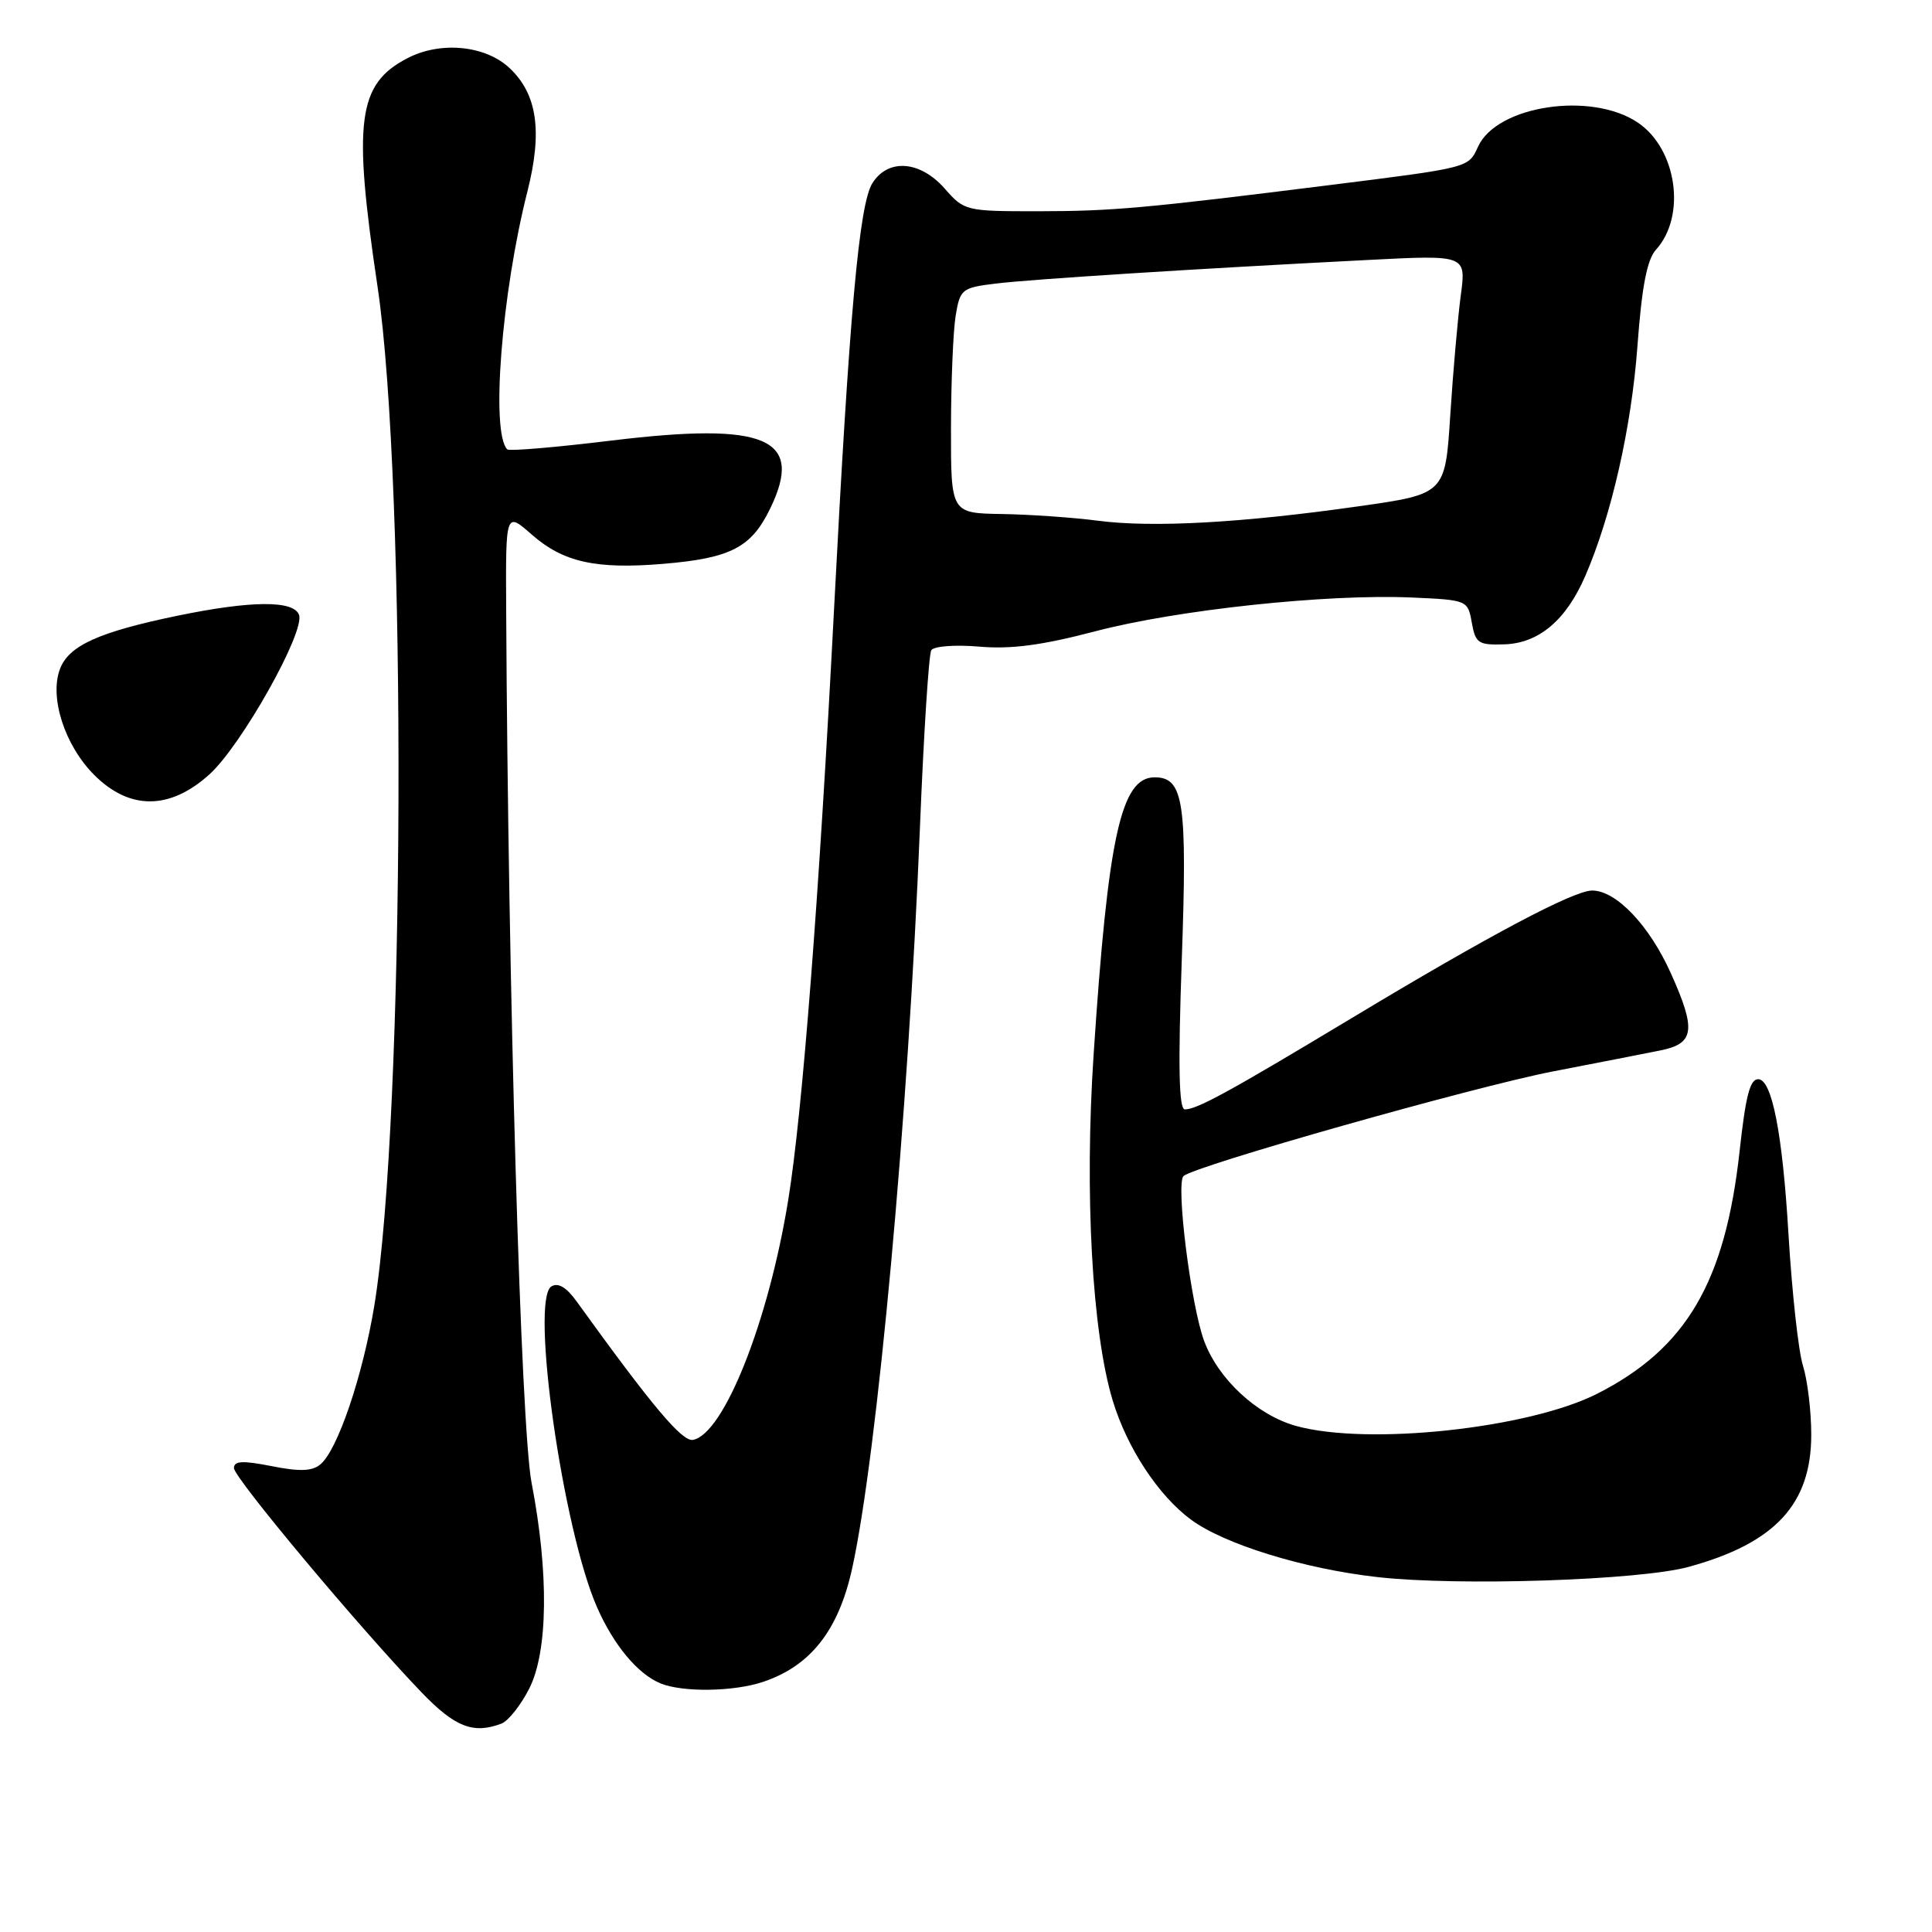 <?xml version="1.0" encoding="UTF-8" standalone="no"?>
<!DOCTYPE svg PUBLIC "-//W3C//DTD SVG 1.1//EN" "http://www.w3.org/Graphics/SVG/1.1/DTD/svg11.dtd" >
<svg xmlns="http://www.w3.org/2000/svg" xmlns:xlink="http://www.w3.org/1999/xlink" version="1.1" viewBox="0 0 256 256">
 <g >
 <path fill="currentColor"
d=" M 66.46 228.38 C 67.35 228.03 69.00 225.96 70.12 223.76 C 72.62 218.86 72.74 208.40 70.44 196.50 C 69.02 189.13 67.33 131.28 67.07 80.65 C 67.00 67.79 67.00 67.79 70.48 70.85 C 74.64 74.50 78.98 75.46 87.91 74.71 C 96.83 73.96 99.56 72.55 102.06 67.37 C 106.58 58.05 101.55 55.89 81.08 58.37 C 73.71 59.27 67.47 59.80 67.22 59.55 C 65.01 57.35 66.46 38.87 69.89 25.35 C 71.90 17.40 71.19 12.47 67.52 9.02 C 64.32 6.01 58.39 5.43 54.01 7.70 C 47.38 11.13 46.74 15.98 50.03 38.00 C 53.93 64.15 53.66 148.32 49.60 173.00 C 48.05 182.37 44.73 192.15 42.45 194.04 C 41.36 194.95 39.69 195.01 35.99 194.27 C 32.14 193.51 31.00 193.57 31.00 194.53 C 31.00 195.81 47.63 215.69 55.86 224.25 C 60.28 228.85 62.73 229.81 66.46 228.38 Z  M 101.10 222.86 C 107.40 220.75 111.10 216.05 112.91 207.85 C 116.24 192.72 120.36 147.75 121.89 109.81 C 122.39 97.34 123.07 86.69 123.40 86.16 C 123.74 85.62 126.54 85.41 129.75 85.68 C 133.96 86.05 138.08 85.50 145.13 83.65 C 155.98 80.80 175.75 78.69 186.99 79.17 C 194.44 79.50 194.49 79.52 195.02 82.50 C 195.51 85.24 195.89 85.49 199.32 85.38 C 203.89 85.24 207.50 82.20 210.04 76.36 C 213.52 68.34 216.17 56.69 216.97 45.86 C 217.55 37.95 218.24 34.40 219.43 33.08 C 223.47 28.62 222.20 19.74 217.03 16.25 C 210.88 12.09 198.34 13.97 195.85 19.43 C 194.56 22.25 194.82 22.19 176.00 24.55 C 151.63 27.60 147.39 27.98 137.66 27.99 C 127.97 28.00 127.78 27.95 125.19 25.00 C 121.93 21.29 117.71 20.96 115.61 24.25 C 113.85 26.99 112.55 41.42 110.50 81.00 C 108.53 118.95 106.33 147.36 104.45 158.97 C 101.85 175.07 95.92 190.01 91.83 190.79 C 90.40 191.07 86.45 186.37 76.44 172.49 C 75.06 170.57 73.96 169.91 73.06 170.46 C 70.24 172.21 74.58 202.71 79.12 212.99 C 81.33 218.01 84.50 221.80 87.50 223.05 C 90.43 224.26 97.20 224.17 101.10 222.86 Z  M 223.75 207.62 C 235.21 204.48 240.00 199.32 240.00 190.10 C 240.00 187.01 239.51 182.91 238.91 180.99 C 238.30 179.07 237.44 171.20 236.98 163.50 C 236.19 150.16 234.79 143.00 232.97 143.00 C 231.88 143.00 231.31 145.20 230.51 152.50 C 228.60 169.90 223.45 178.67 211.65 184.67 C 202.55 189.29 181.21 191.58 171.72 188.94 C 166.58 187.51 161.45 182.77 159.56 177.70 C 157.80 172.97 155.78 156.86 156.82 155.84 C 158.17 154.52 195.28 144.01 205.77 141.97 C 211.67 140.83 218.07 139.58 219.99 139.19 C 224.53 138.29 224.78 136.49 221.41 128.99 C 218.56 122.63 214.16 118.00 210.97 118.00 C 208.52 118.00 197.37 123.91 179.18 134.86 C 162.86 144.68 158.62 147.00 157.00 147.00 C 156.21 147.00 156.09 141.38 156.59 127.20 C 157.33 106.22 156.85 103.00 152.99 103.00 C 148.54 103.00 146.82 110.82 144.91 139.73 C 143.69 158.16 144.70 176.51 147.44 185.58 C 149.34 191.86 153.49 198.17 157.81 201.36 C 162.23 204.62 172.78 207.88 182.50 208.97 C 193.24 210.19 217.24 209.40 223.75 207.62 Z  M 27.75 102.61 C 32.00 98.77 40.47 83.68 39.62 81.46 C 38.88 79.53 33.28 79.57 23.50 81.59 C 13.08 83.75 9.13 85.54 7.95 88.63 C 6.52 92.40 8.57 98.77 12.49 102.69 C 17.17 107.37 22.50 107.35 27.75 102.61 Z  M 145.50 69.00 C 142.20 68.57 136.46 68.17 132.75 68.11 C 126.00 68.00 126.00 68.00 126.01 56.75 C 126.02 50.56 126.30 43.85 126.63 41.83 C 127.21 38.32 127.45 38.13 131.87 37.58 C 136.63 37.00 158.58 35.60 181.39 34.44 C 194.28 33.78 194.28 33.78 193.56 39.14 C 193.17 42.09 192.54 49.22 192.17 54.98 C 191.50 65.46 191.50 65.46 180.00 67.09 C 164.55 69.29 152.75 69.94 145.50 69.00 Z "/>
</g>
</svg>